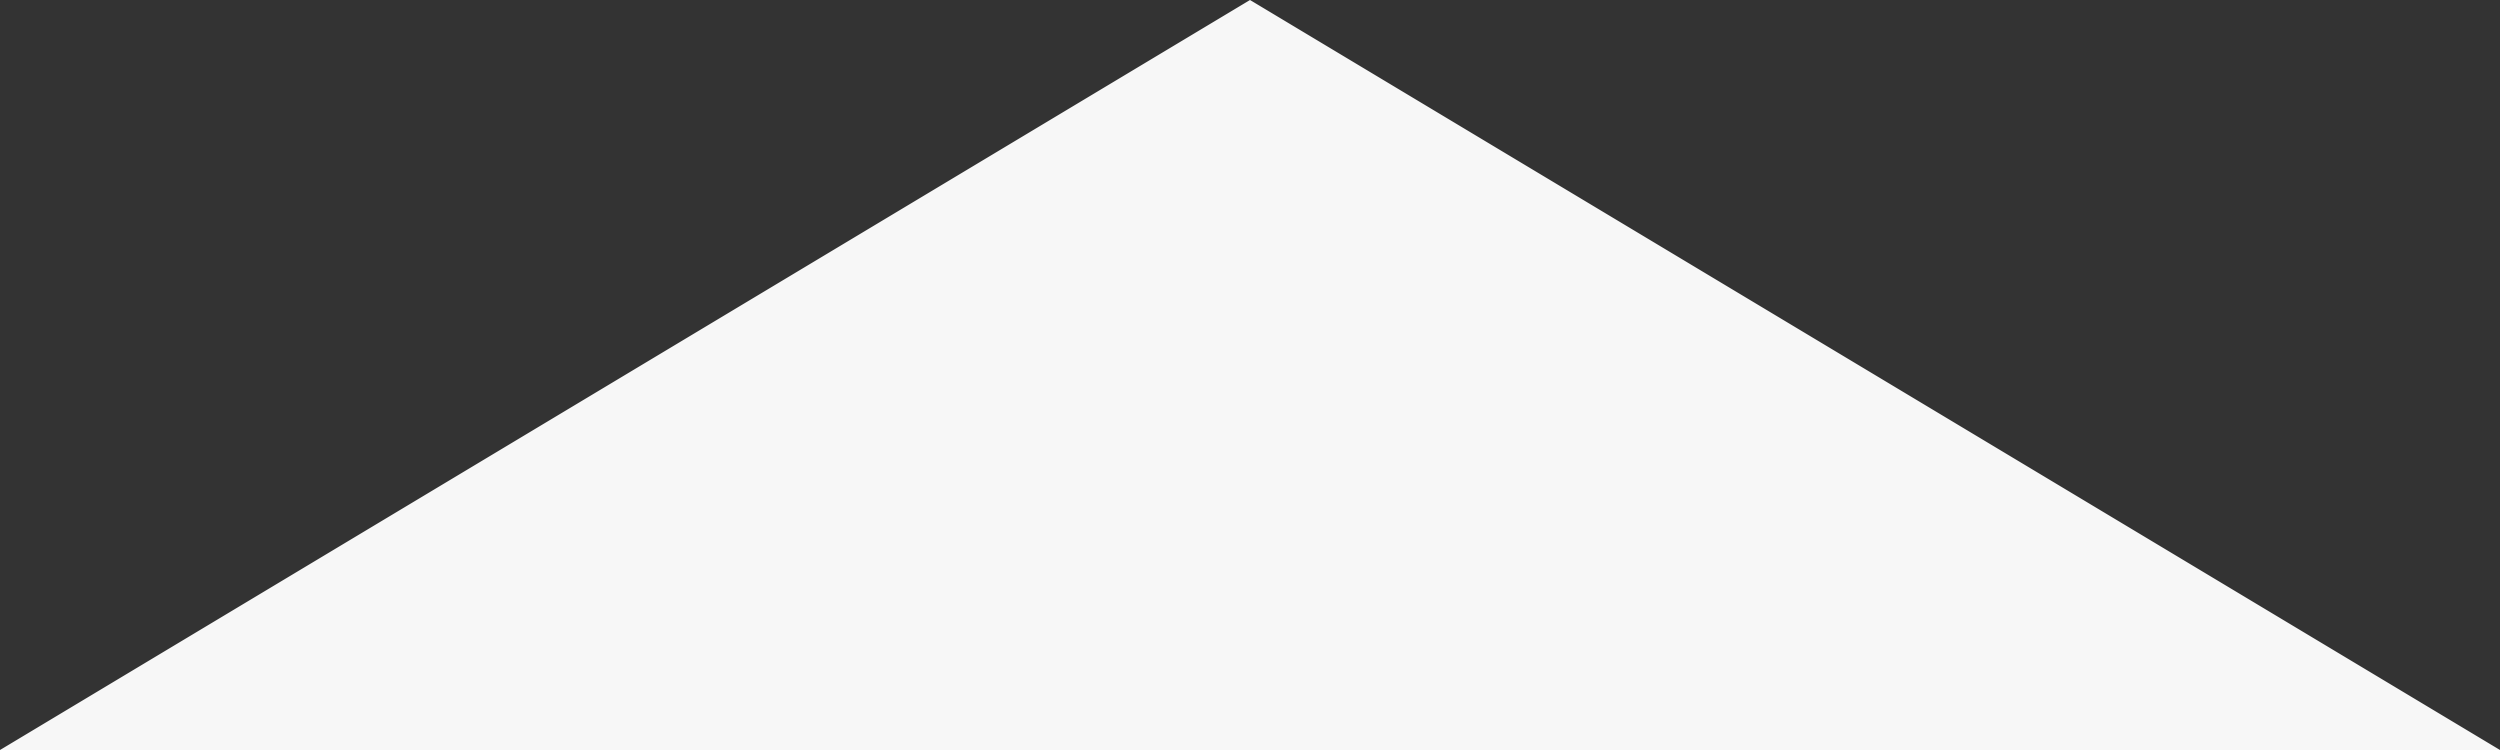 <?xml version="1.0" encoding="UTF-8" standalone="no"?>
<!-- Created with Inkscape (http://www.inkscape.org/) -->

<svg
   width="20mm"
   height="6mm"
   viewBox="0 0 20 6"
   version="1.1"
   id="svg1"
   xmlns:inkscape="http://www.inkscape.org/namespaces/inkscape"
   xmlns:sodipodi="http://sodipodi.sourceforge.net/DTD/sodipodi-0.dtd"
   xmlns="http://www.w3.org/2000/svg"
   xmlns:svg="http://www.w3.org/2000/svg">
  <rect x="0" y="0" width="20" height="6" fill="#333333" stroke="none"/>
  <sodipodi:namedview
     id="namedview1"
     pagecolor="#ffffff"
     bordercolor="#999999"
     borderopacity="1"
     inkscape:showpageshadow="0"
     inkscape:pageopacity="0"
     inkscape:pagecheckerboard="0"
     inkscape:deskcolor="#d1d1d1"
     inkscape:document-units="mm" />
  <defs
     id="defs1" />
  <g
     inkscape:label="Layer 1"
     inkscape:groupmode="layer"
     id="layer1"
     transform="translate(-50,-54)">
    <path
       id="path1"
       style="fill:#f7f7f7;fill-opacity:1;fill-rule:evenodd;stroke:none;stroke-width:0.282;paint-order:markers stroke fill"
       inkscape:transform-center-x="-0.076309921"
       inkscape:transform-center-y="-2.8440499"
       d="M 70,60 H 50 l 10,-6 z"
       sodipodi:nodetypes="cccc" />
  </g>
</svg>
